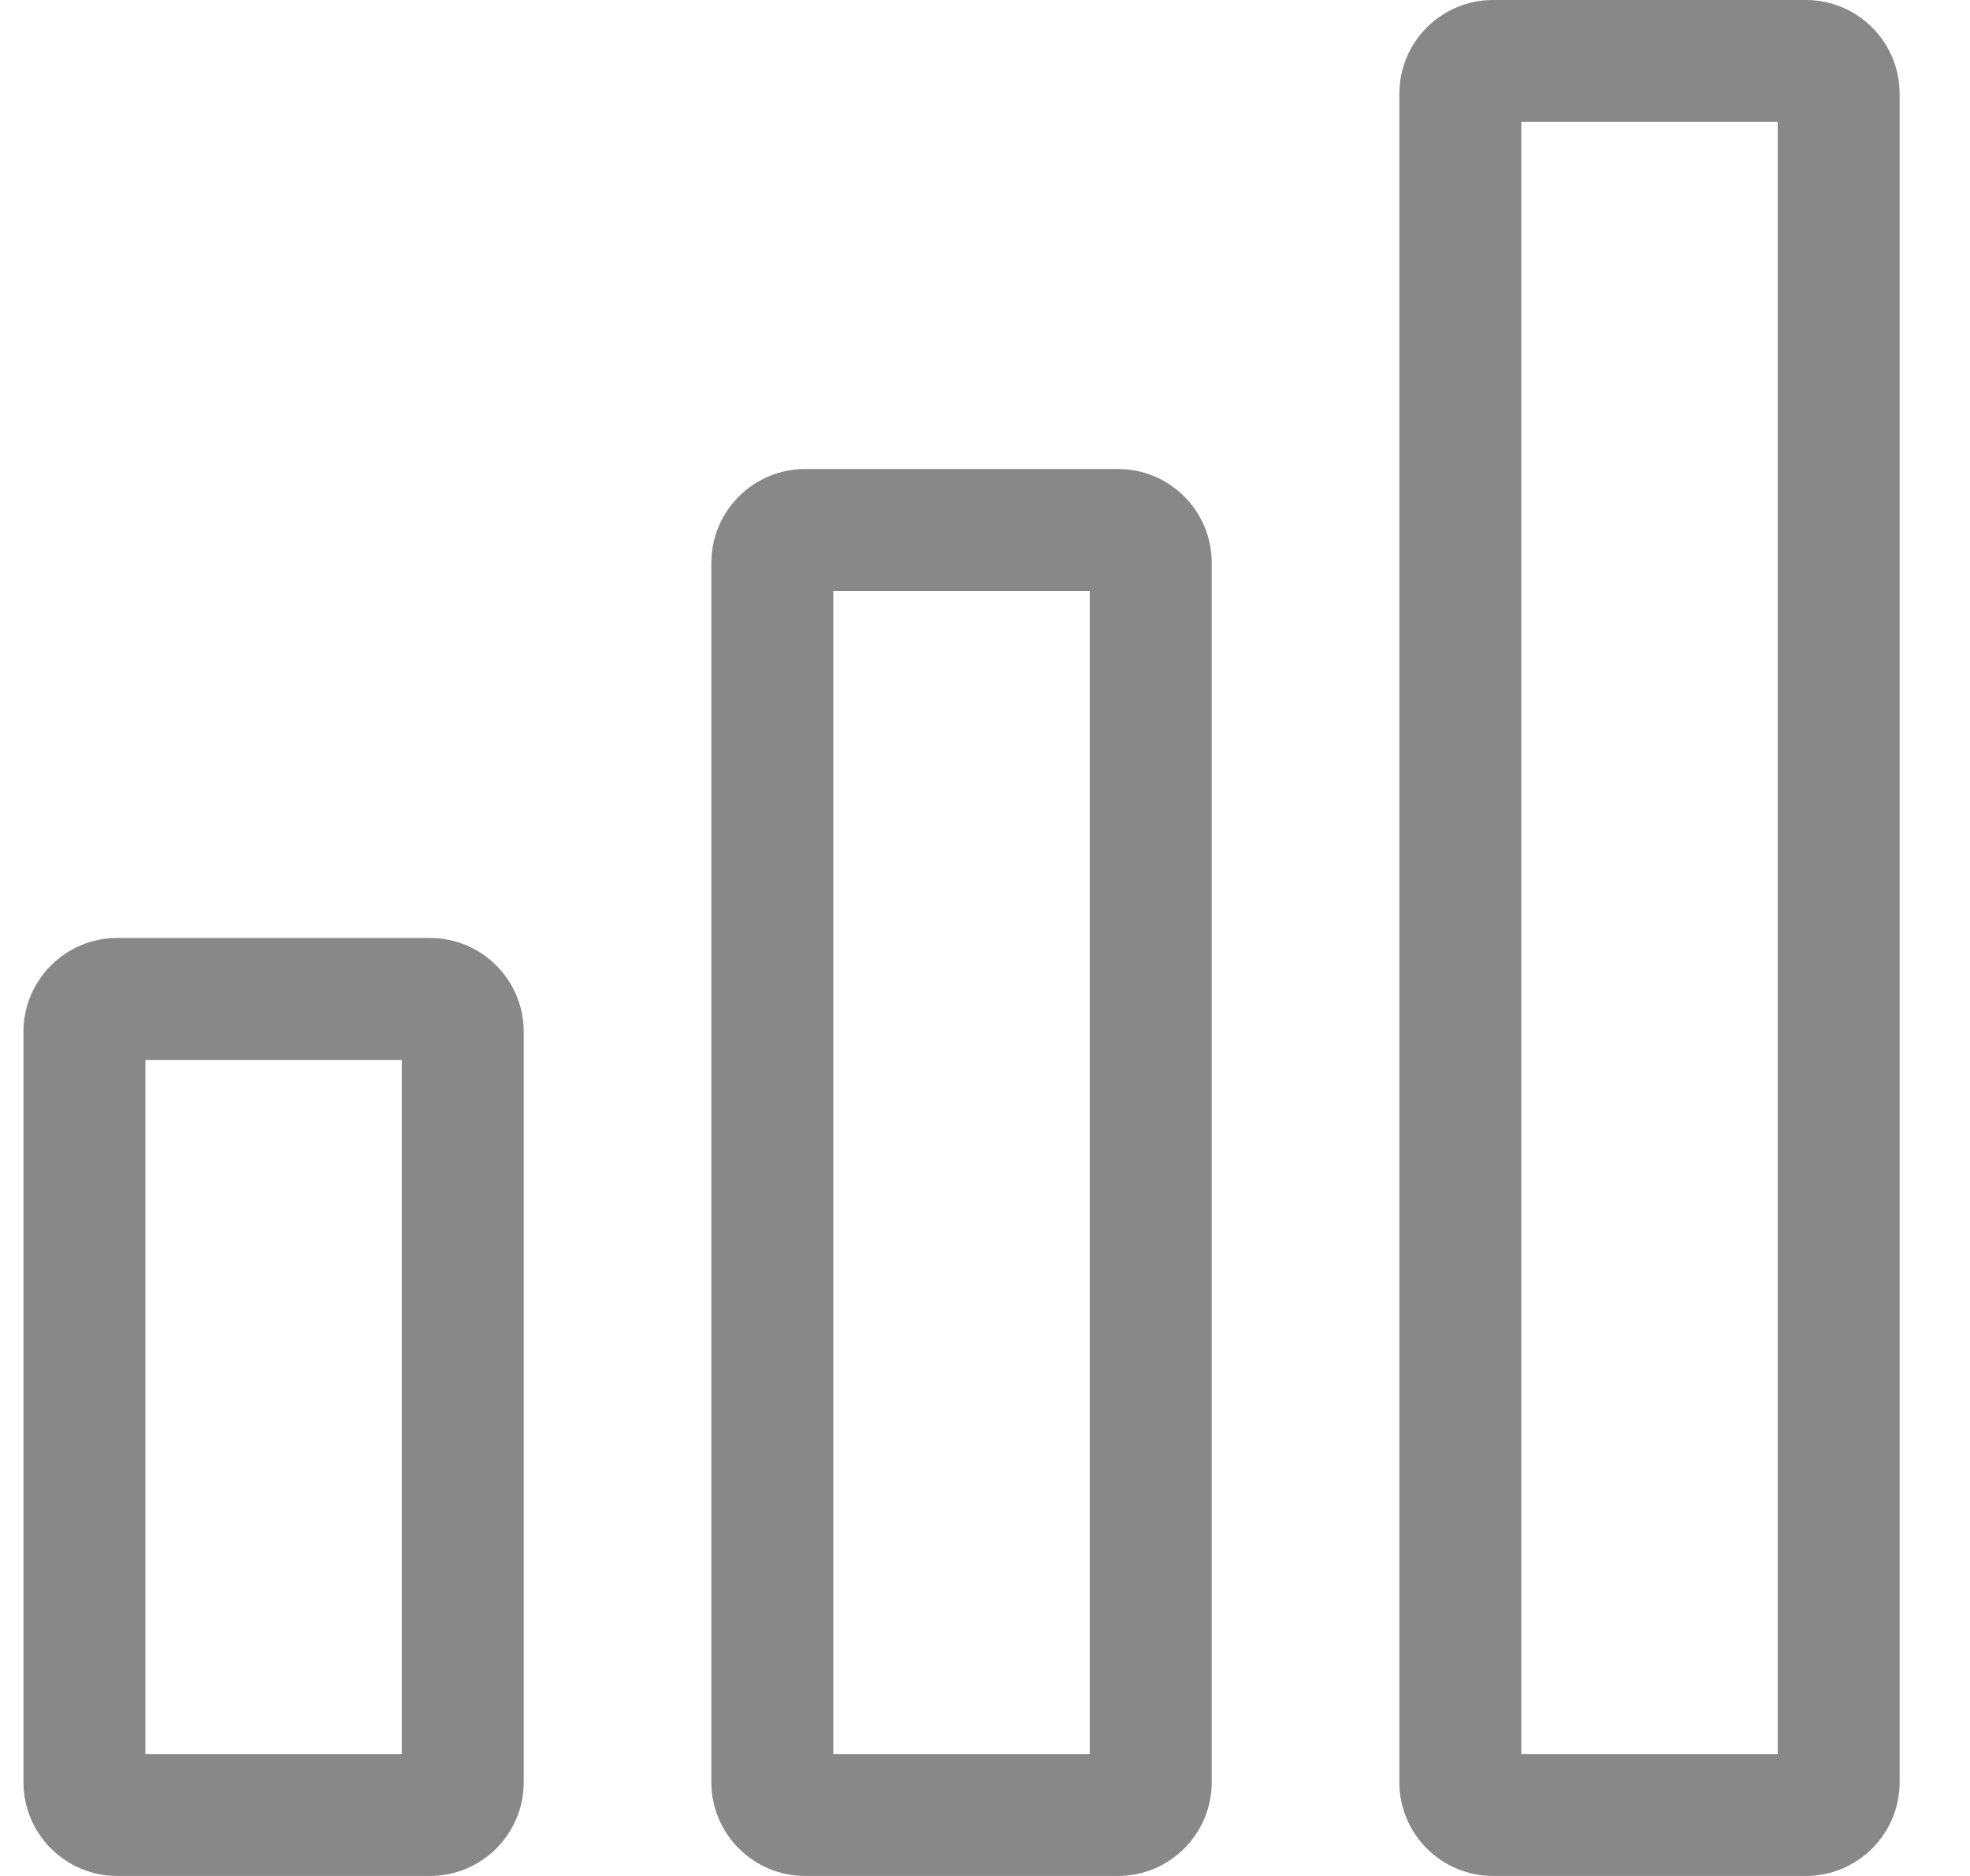 <svg width="21" height="20" viewBox="0 0 21 20" fill="none" xmlns="http://www.w3.org/2000/svg">
<path fill-rule="evenodd" clip-rule="evenodd" d="M14.917 1C14.917 0.448 15.364 0 15.917 0H19.25C19.802 0 20.25 0.448 20.25 1V19C20.25 19.552 19.802 20 19.25 20H15.917C15.364 20 14.917 19.552 14.917 19V1ZM18.95 18.7H16.217V1.3H18.95V18.7Z" fill="#888888"/>
<path fill-rule="evenodd" clip-rule="evenodd" d="M8.583 5C8.031 5 7.583 5.448 7.583 6V19C7.583 19.552 8.031 20 8.583 20H11.917C12.469 20 12.917 19.552 12.917 19V6C12.917 5.448 12.469 5 11.917 5H8.583ZM8.883 6.3V18.7H11.617V6.3H8.883Z" fill="#888888"/>
<path fill-rule="evenodd" clip-rule="evenodd" d="M1.25 10C0.698 10 0.25 10.448 0.25 11V19C0.25 19.552 0.698 20 1.25 20H4.583C5.136 20 5.583 19.552 5.583 19V11C5.583 10.448 5.136 10 4.583 10H1.25ZM1.55 11.3V18.7H4.283V11.3H1.55Z" fill="#888888"/>
</svg>
